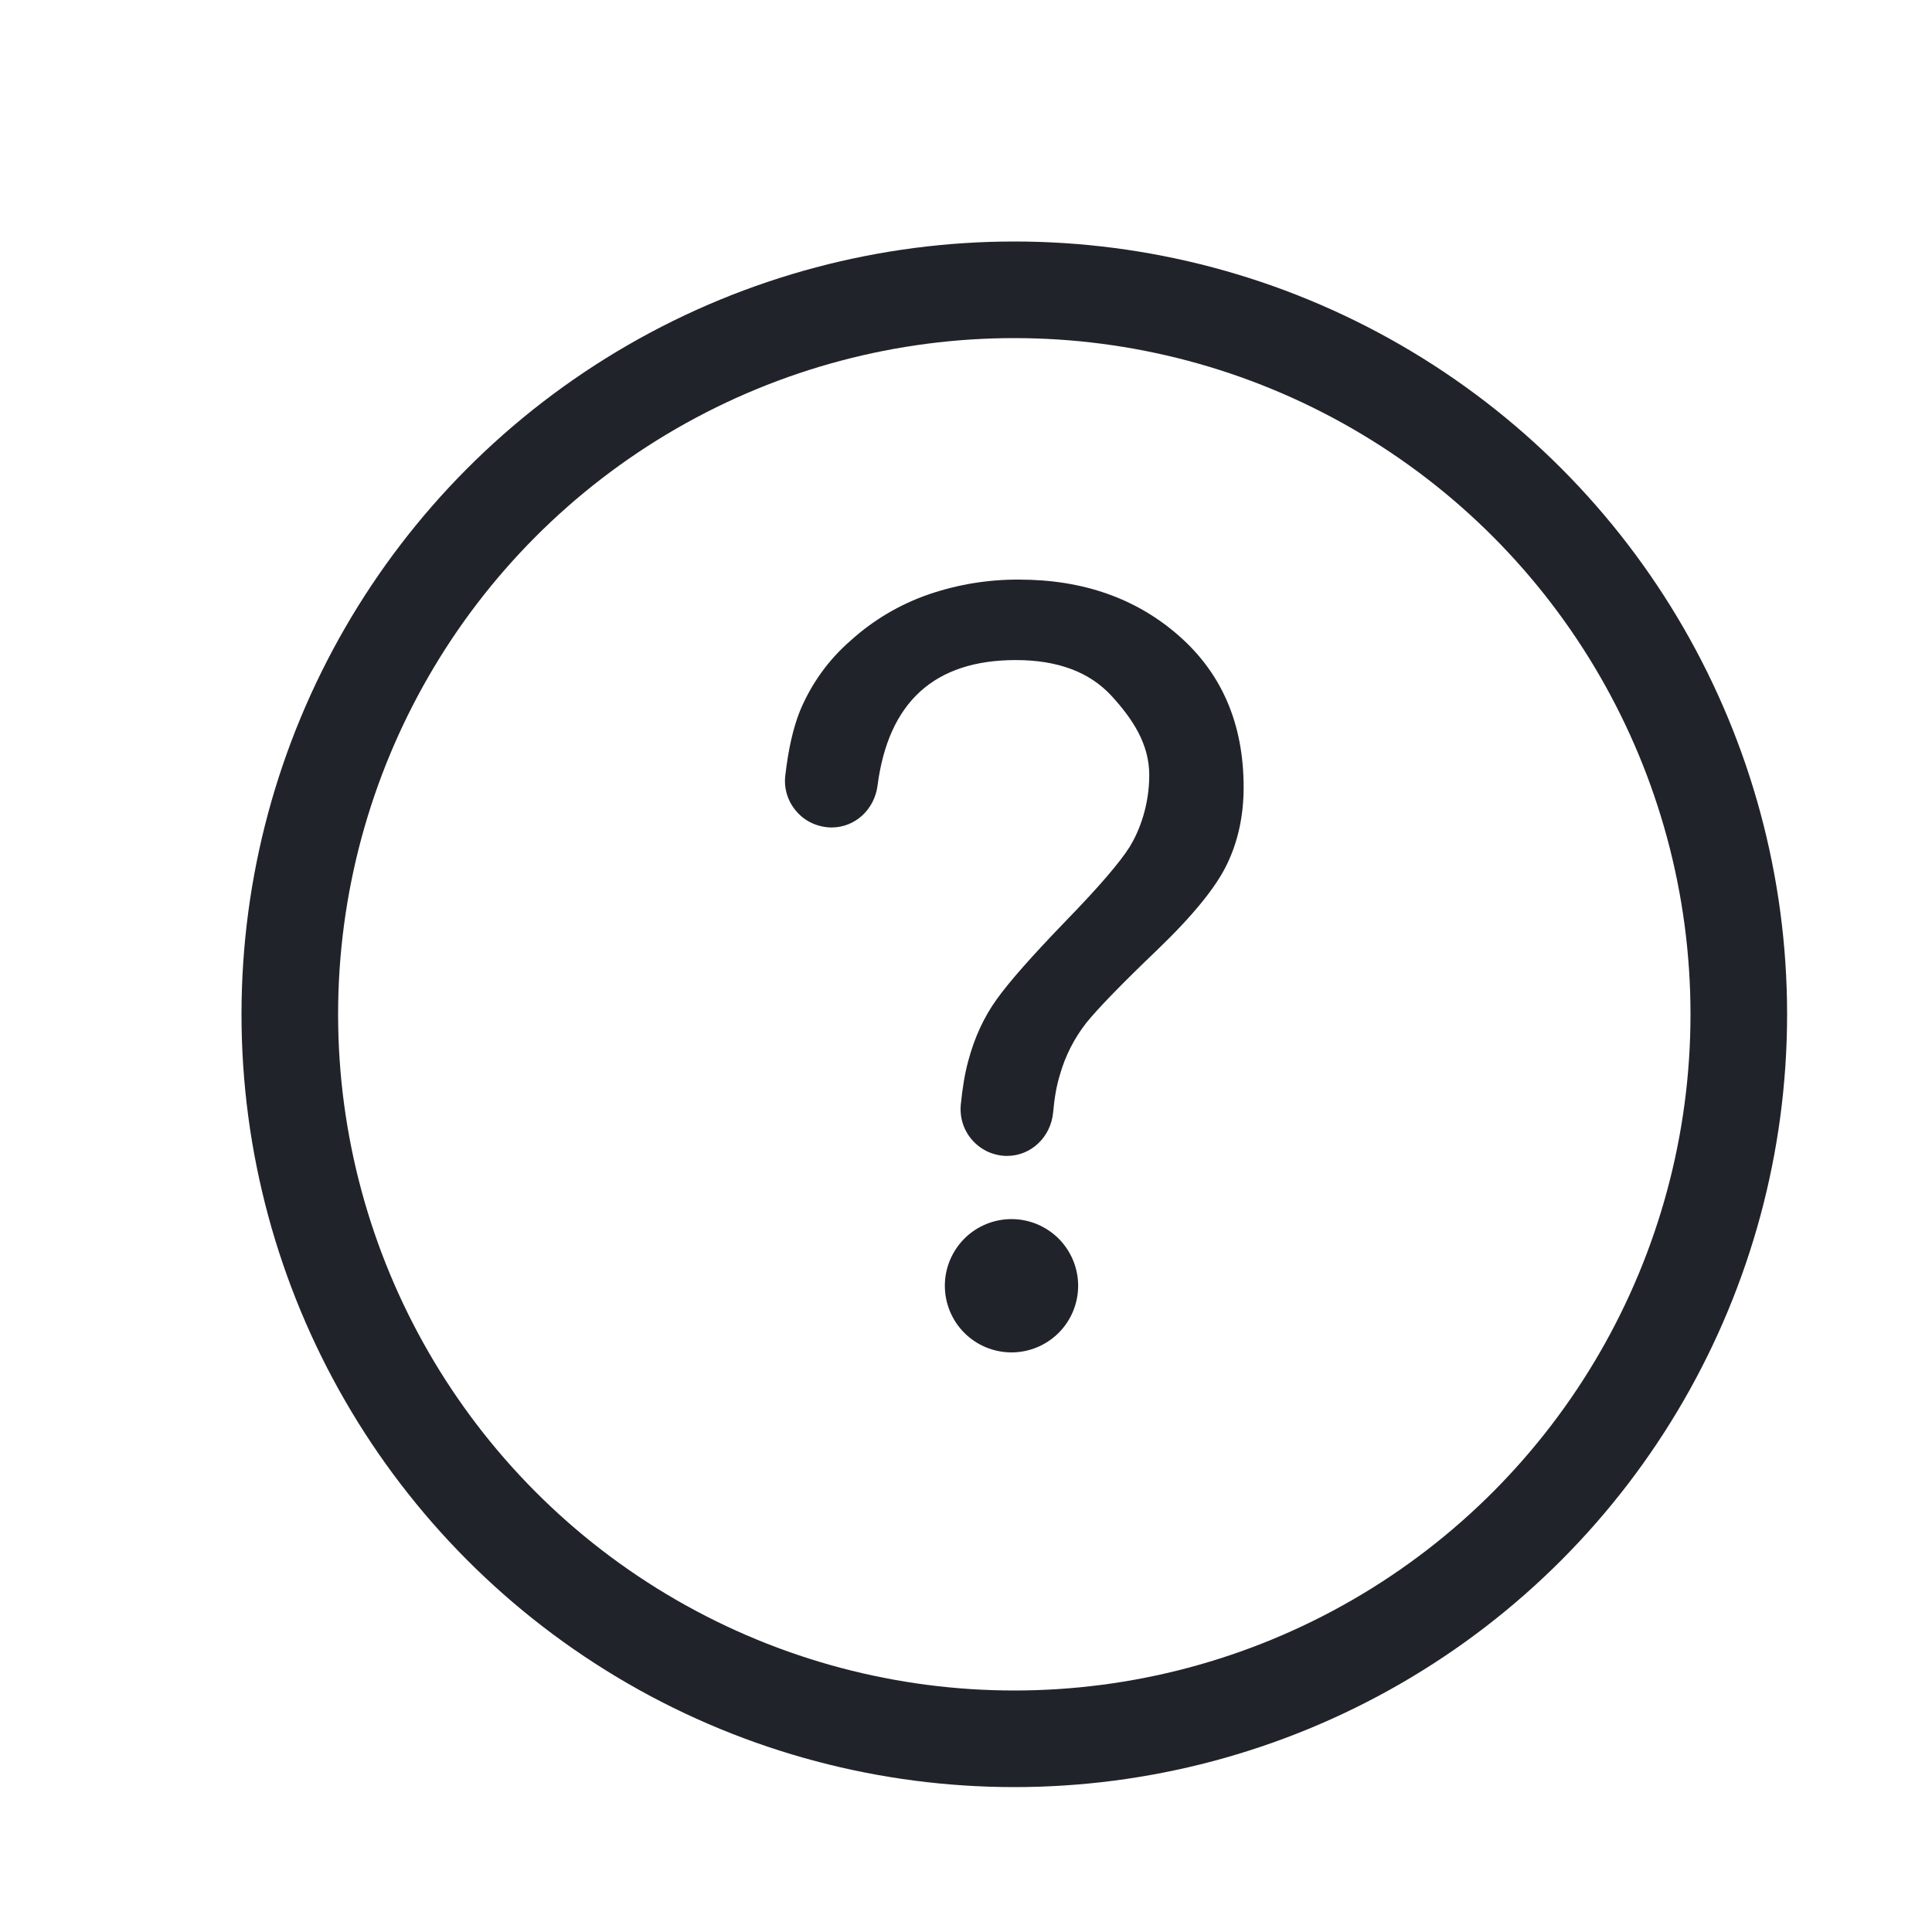 <svg xmlns="http://www.w3.org/2000/svg" width="20" height="20" fill="none" viewBox="0 0 20 20"><path fill="#21232A" d="M10.471 14C10.288 14 10.112 13.927 9.983 13.798C9.854 13.669 9.781 13.493 9.781 13.31C9.781 13.127 9.854 12.952 9.983 12.822C10.112 12.693 10.288 12.62 10.471 12.62C10.654 12.62 10.829 12.693 10.959 12.822C11.088 12.952 11.161 13.127 11.161 13.31C11.161 13.493 11.088 13.669 10.959 13.798C10.829 13.927 10.654 14 10.471 14ZM8.606 8.566C8.538 8.565 8.47 8.55 8.408 8.522C8.346 8.494 8.291 8.453 8.246 8.401C8.201 8.35 8.167 8.29 8.147 8.225C8.127 8.16 8.121 8.091 8.13 8.023C8.161 7.755 8.211 7.536 8.279 7.365C8.395 7.083 8.575 6.831 8.806 6.631C9.04 6.419 9.314 6.257 9.611 6.154C9.913 6.05 10.23 5.998 10.55 6C11.214 6 11.768 6.196 12.21 6.587C12.652 6.978 12.874 7.499 12.874 8.149C12.874 8.442 12.817 8.707 12.703 8.944C12.59 9.182 12.349 9.478 11.98 9.833C11.61 10.187 11.366 10.439 11.245 10.589C11.12 10.749 11.027 10.931 10.972 11.127C10.938 11.236 10.915 11.366 10.902 11.515C10.879 11.767 10.677 11.966 10.424 11.966C10.357 11.966 10.291 11.951 10.229 11.924C10.168 11.896 10.113 11.856 10.068 11.806C10.023 11.756 9.989 11.698 9.968 11.634C9.947 11.57 9.94 11.502 9.946 11.436C9.963 11.263 9.988 11.112 10.023 10.984C10.088 10.739 10.187 10.526 10.319 10.343C10.45 10.16 10.688 9.891 11.031 9.536C11.375 9.182 11.596 8.924 11.696 8.764C11.794 8.603 11.897 8.341 11.897 8.023C11.897 7.705 11.729 7.446 11.504 7.201C11.277 6.956 10.947 6.833 10.516 6.833C9.674 6.833 9.196 7.267 9.084 8.134C9.052 8.378 8.854 8.566 8.608 8.566H8.606Z"/><circle cx="10.5" cy="10.5" r="7.5" stroke="#21232A"/></svg>